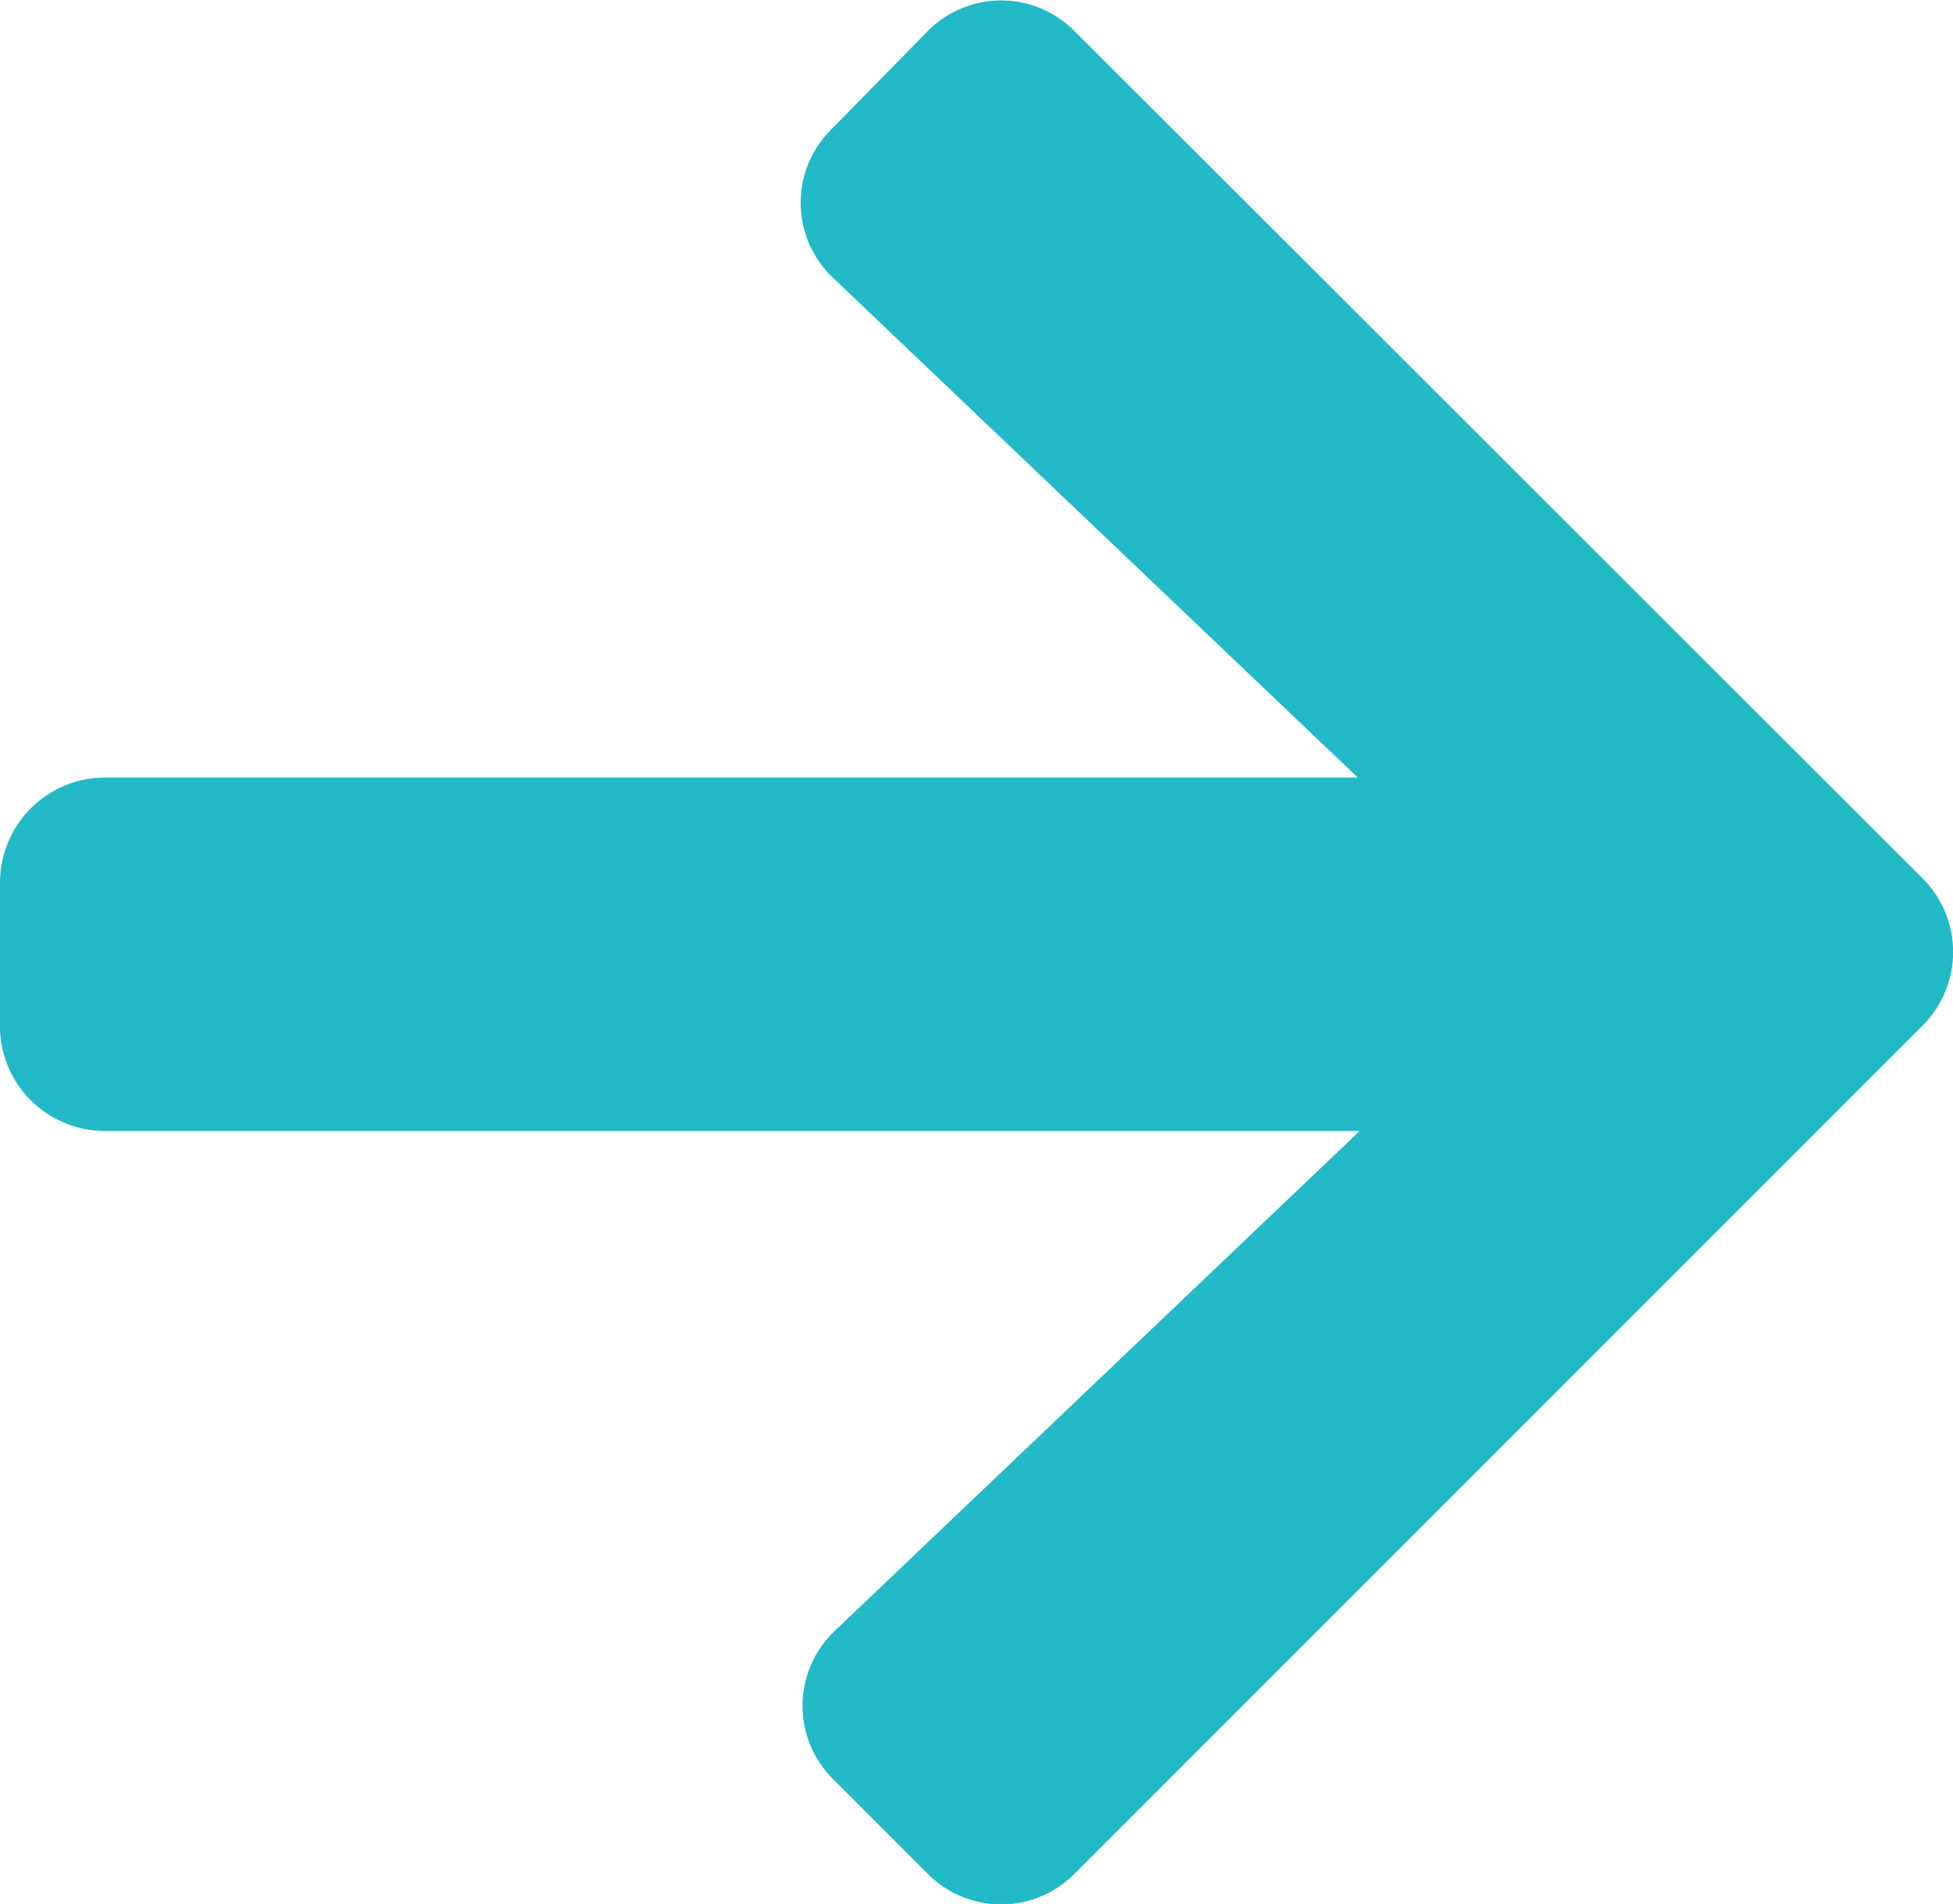 <?xml version="1.0" encoding="UTF-8" standalone="no"?>
<svg
   id="Layer_1"
   data-name="Layer 1"
   viewBox="0 0 21 20.47"
   version="1.1"
   sodipodi:docname="arrow-big.svg"
   inkscape:version="1.1 (c68e22c387, 2021-05-23)"
   xmlns:inkscape="http://www.inkscape.org/namespaces/inkscape"
   xmlns:sodipodi="http://sodipodi.sourceforge.net/DTD/sodipodi-0.dtd"
   xmlns="http://www.w3.org/2000/svg"
   xmlns:svg="http://www.w3.org/2000/svg">
  <defs
     id="defs9" />
  <sodipodi:namedview
     id="namedview7"
     pagecolor="#ffffff"
     bordercolor="#666666"
     borderopacity="1.0"
     inkscape:pageshadow="2"
     inkscape:pageopacity="0.0"
     inkscape:pagecheckerboard="0"
     showgrid="false"
     inkscape:zoom="41.426479"
     inkscape:cx="5.7330482"
     inkscape:cy="10.235"
     inkscape:window-width="2048"
     inkscape:window-height="1083"
     inkscape:window-x="0"
     inkscape:window-y="0"
     inkscape:window-maximized="1"
     inkscape:current-layer="Layer_1" />
  <title
     id="title2">icon-green-arrow</title>
  <path
     d="M10.47,1.1a1.11,1.11,0,0,1,1.59,0l9.11,9.1a1.12,1.12,0,0,1,0,1.59L12.06,20.9a1.11,1.11,0,0,1-1.59,0l-1-1a1.11,1.11,0,0,1,0-1.6l5.65-5.38H1.62A1.13,1.13,0,0,1,.5,11.75v-1.5A1.13,1.13,0,0,1,1.62,9.12H15.1L9.45,3.74a1.11,1.11,0,0,1,0-1.6Z"
     transform="translate(-0.5 -0.76)"
     style="fill:#22bac7;fill-opacity:1"
     id="path4" />
</svg>
